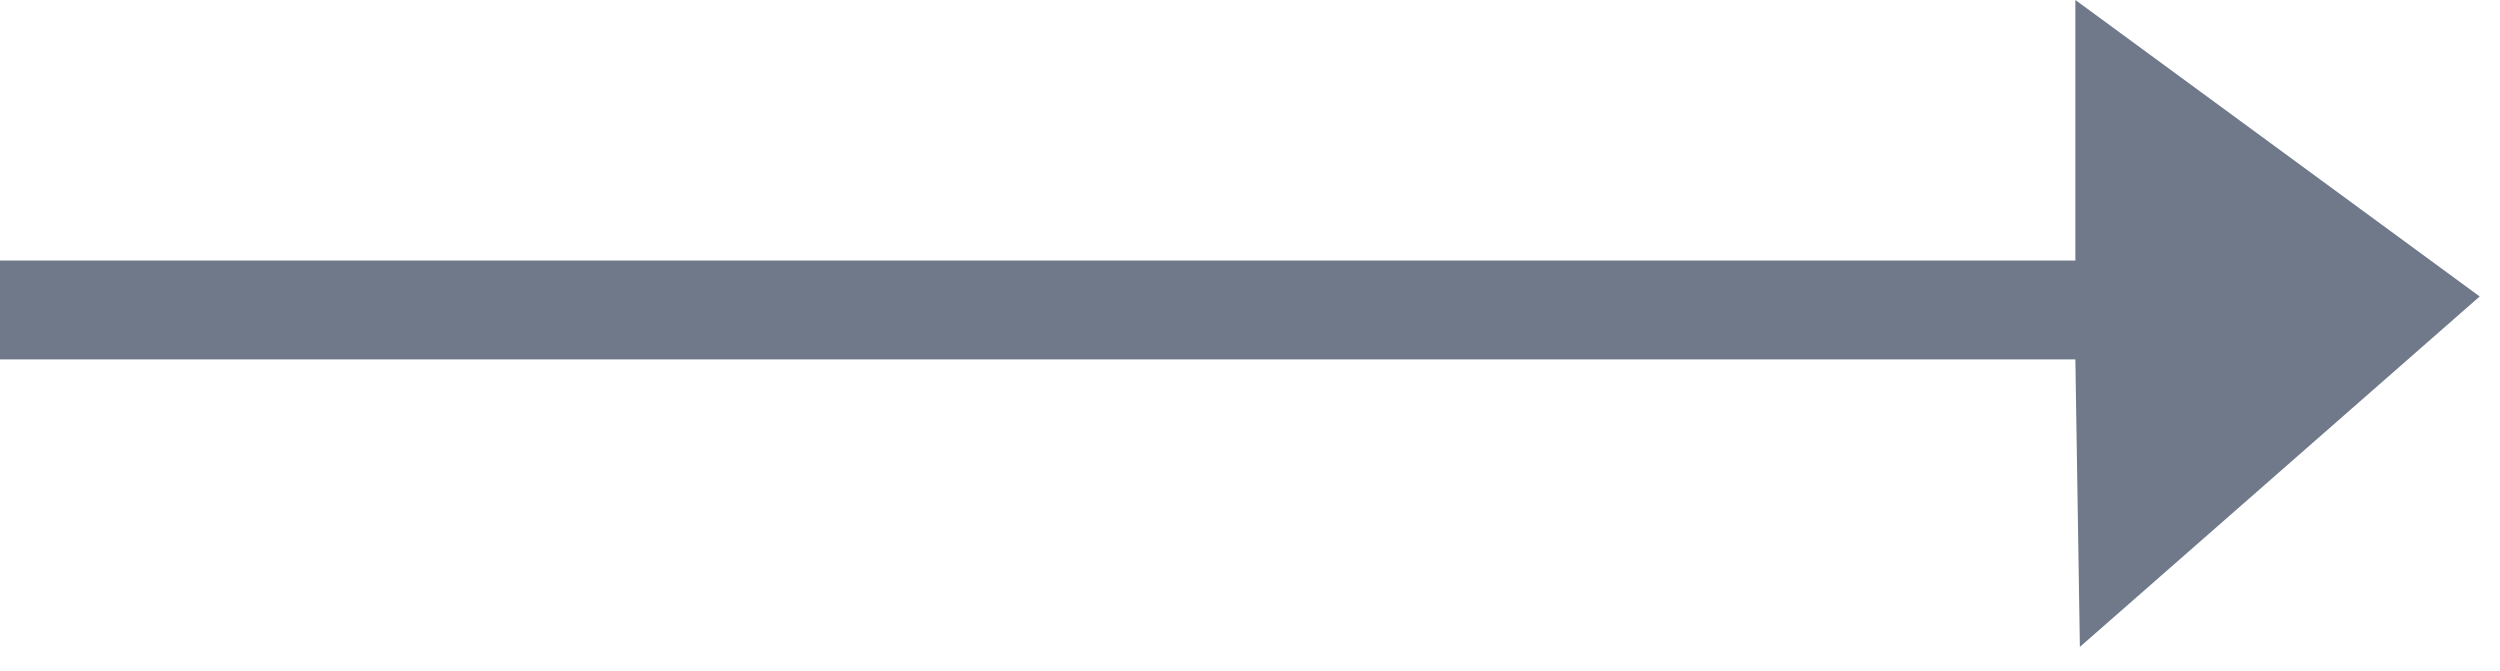 <svg width="41" height="11" viewBox="0 0 41 11" fill="none" xmlns="http://www.w3.org/2000/svg">
<path fill-rule="evenodd" clip-rule="evenodd" d="M34.036 0L40.667 4.862L34.11 10.609L34.036 5.894H0V4.273H34.036V0Z" fill="#6f798a"/>
</svg>
